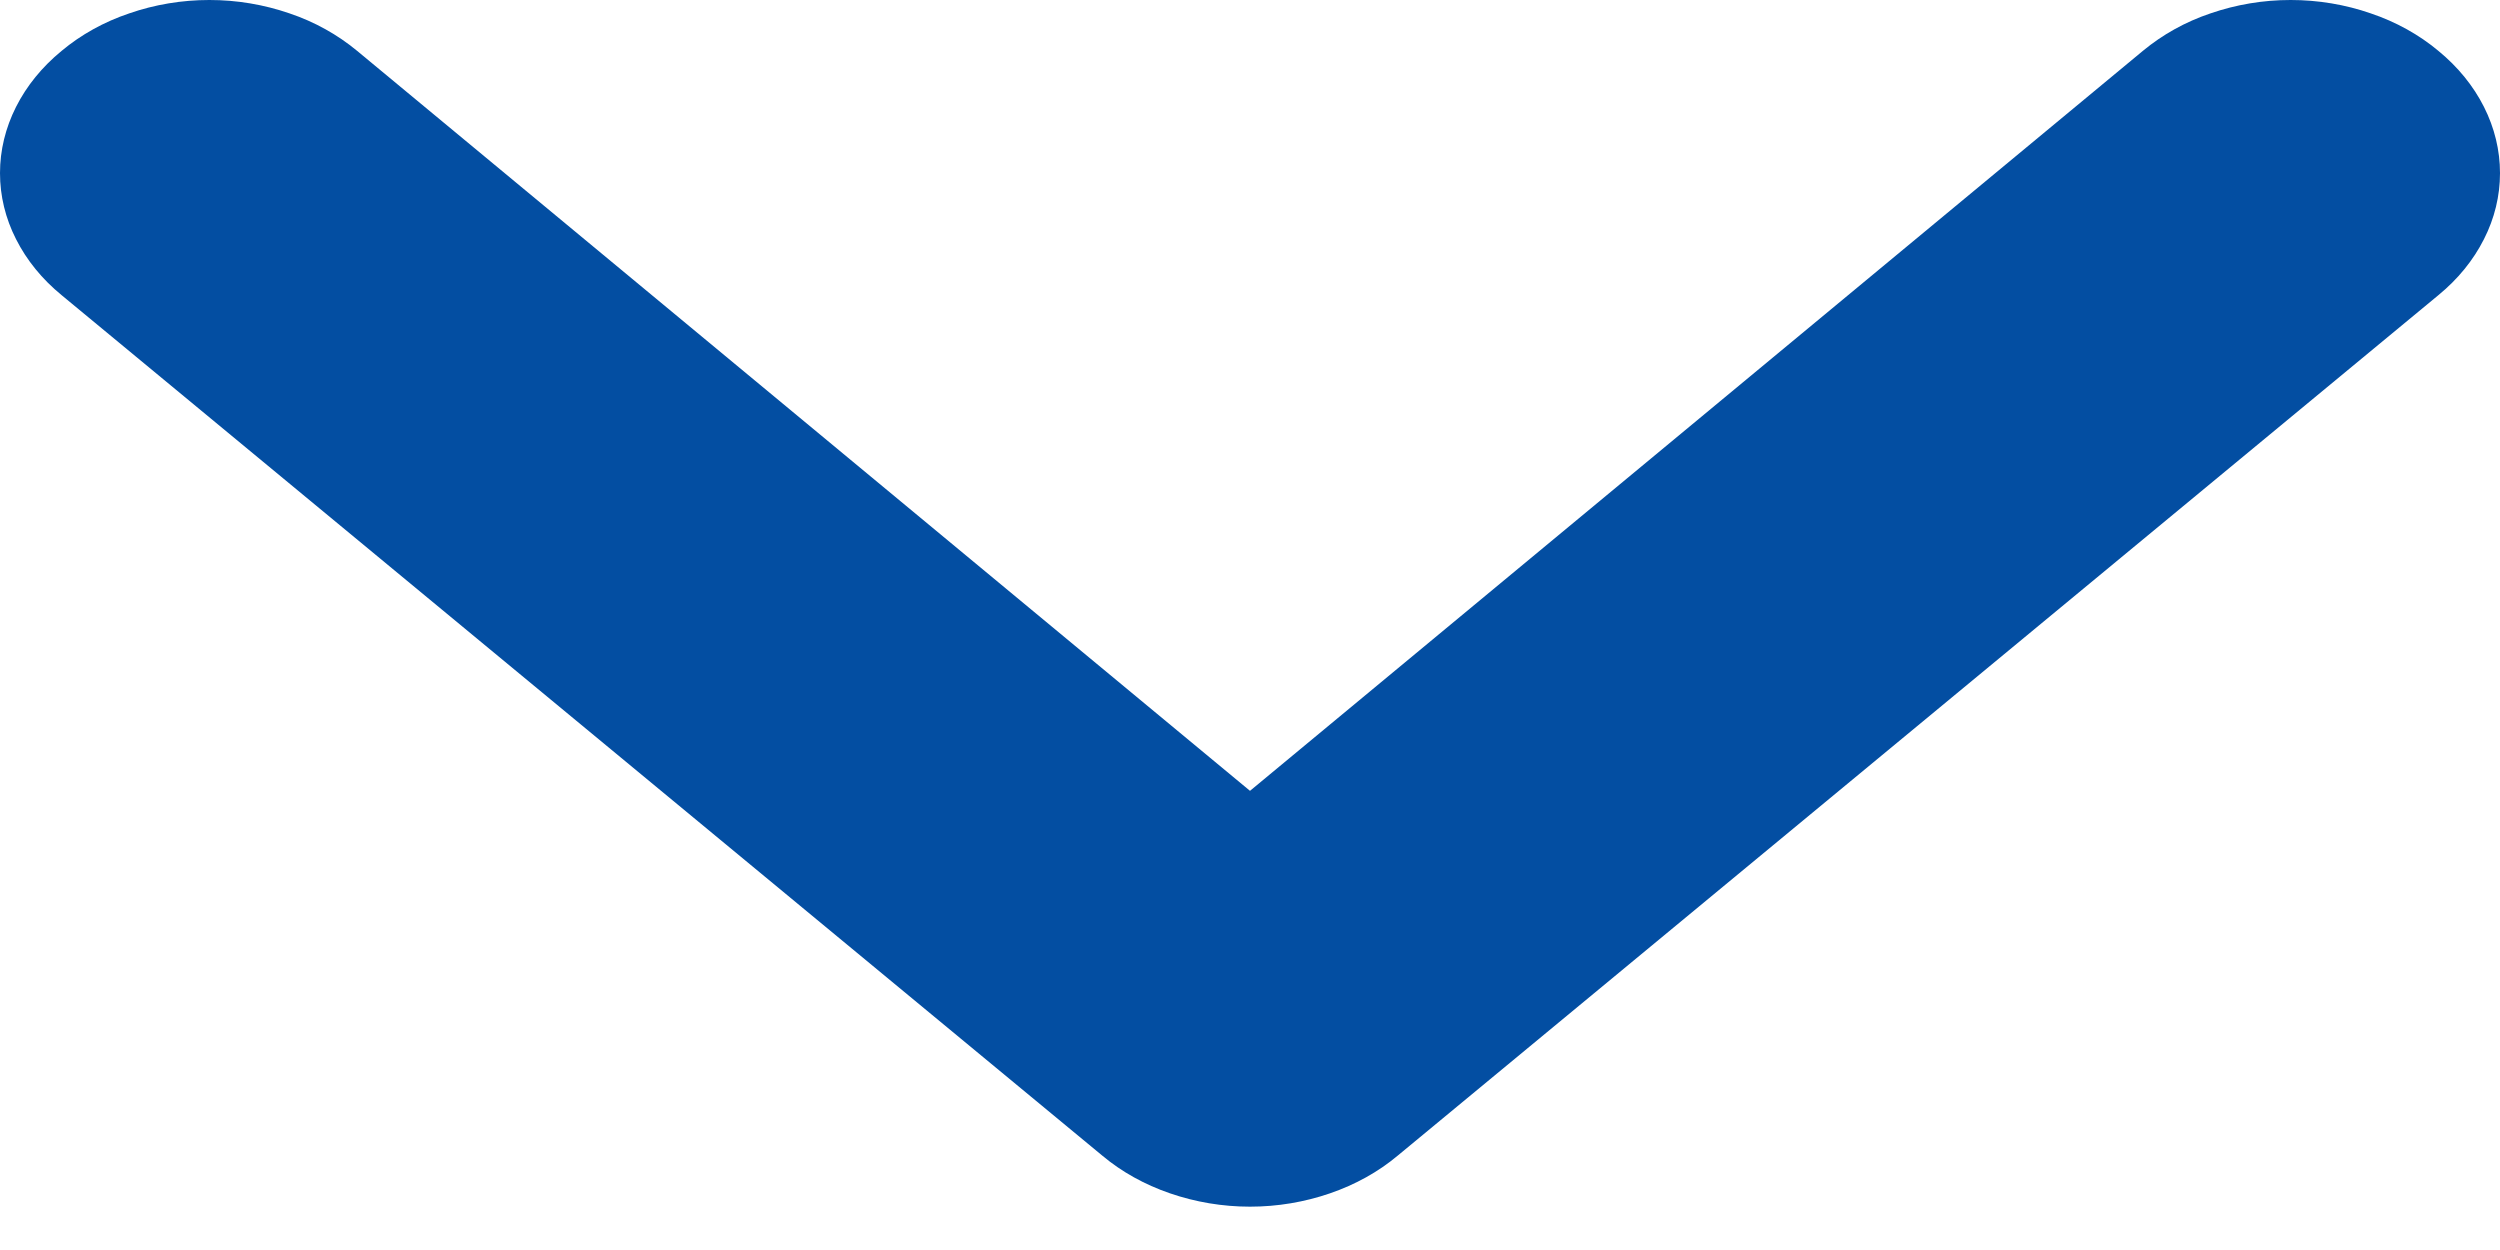 <svg width="12" height="6" viewBox="0 0 12 6" fill="none" xmlns="http://www.w3.org/2000/svg">
<path d="M0.296 0.244C0.202 0.321 0.128 0.412 0.077 0.513C0.026 0.614 0 0.722 0 0.831C0 0.94 0.026 1.048 0.077 1.148C0.128 1.249 0.202 1.34 0.296 1.417L5.291 5.547C5.384 5.625 5.494 5.686 5.616 5.728C5.738 5.77 5.868 5.792 6 5.792C6.132 5.792 6.262 5.77 6.384 5.728C6.506 5.686 6.616 5.625 6.709 5.547L11.704 1.417C11.798 1.34 11.872 1.249 11.923 1.148C11.974 1.048 12 0.94 12 0.831C12 0.722 11.974 0.614 11.923 0.513C11.872 0.412 11.798 0.321 11.704 0.244C11.612 0.167 11.501 0.105 11.379 0.064C11.258 0.022 11.127 -2.38419e-05 10.995 -2.38419e-05C10.863 -2.38419e-05 10.733 0.022 10.611 0.064C10.489 0.105 10.379 0.167 10.286 0.244L6 3.796L1.714 0.244C1.621 0.167 1.511 0.105 1.389 0.064C1.267 0.022 1.137 -2.38419e-05 1.005 -2.38419e-05C0.873 -2.38419e-05 0.742 0.022 0.621 0.064C0.499 0.105 0.388 0.167 0.296 0.244Z" fill="#034EA2"/>
</svg>
